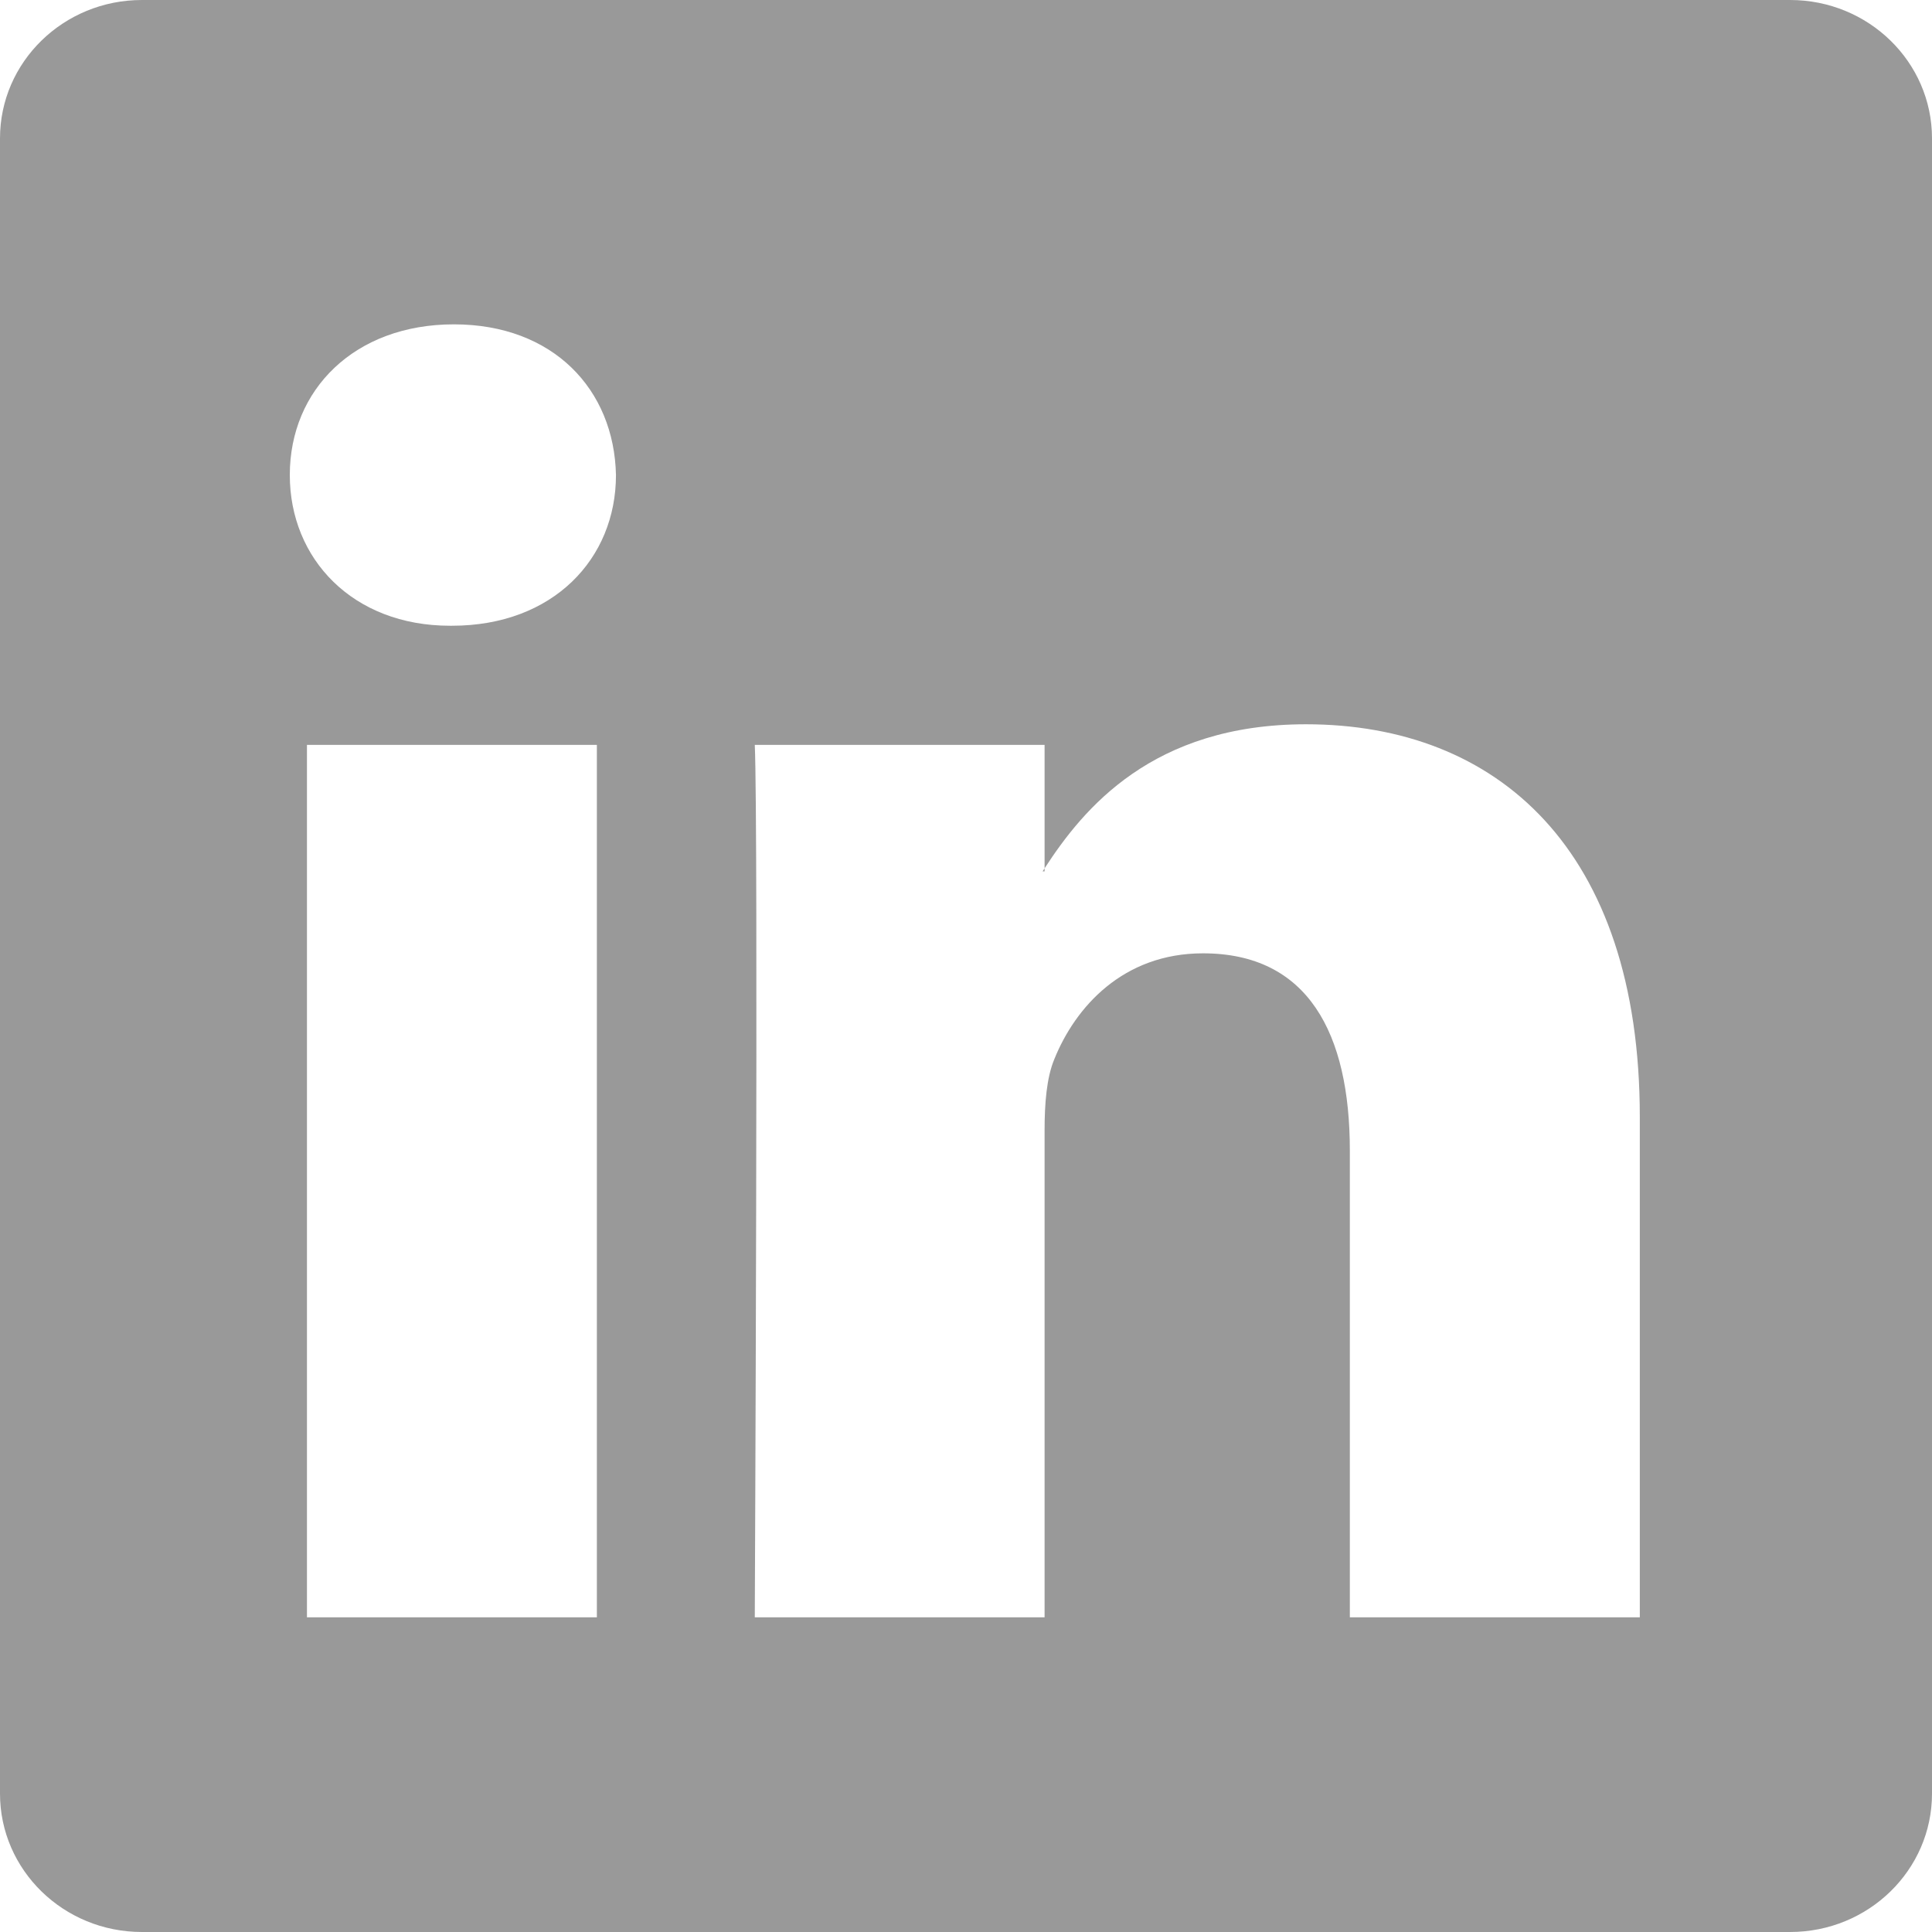 <svg width="34" height="34" viewBox="0 0 34 34" fill="none" xmlns="http://www.w3.org/2000/svg">
<g clip-path="url(#clip0_408_544)">
<path d="M0 2.435C0 1.09 1.118 0 2.497 0H31.503C32.882 0 34 1.09 34 2.435V31.565C34 32.91 32.882 34 31.503 34H2.497C1.118 34 0 32.91 0 31.565V2.435ZM10.504 28.462V13.109H5.402V28.462H10.504ZM7.954 11.012C9.732 11.012 10.84 9.835 10.84 8.36C10.808 6.853 9.735 5.708 7.988 5.708C6.241 5.708 5.1 6.855 5.1 8.36C5.1 9.835 6.207 11.012 7.92 11.012H7.954ZM18.383 28.462V19.888C18.383 19.429 18.417 18.97 18.553 18.643C18.921 17.727 19.76 16.777 21.171 16.777C23.018 16.777 23.755 18.184 23.755 20.249V28.462H28.858V19.656C28.858 14.939 26.341 12.746 22.984 12.746C20.277 12.746 19.063 14.233 18.383 15.281V15.334H18.349L18.383 15.281V13.109H13.283C13.347 14.55 13.283 28.462 13.283 28.462H18.383Z" fill="#999999"/>
</g>
<defs>
<clipPath id="clip0_408_544">
<rect width="34" height="34" fill="white"/>
</clipPath>
</defs>
</svg>
